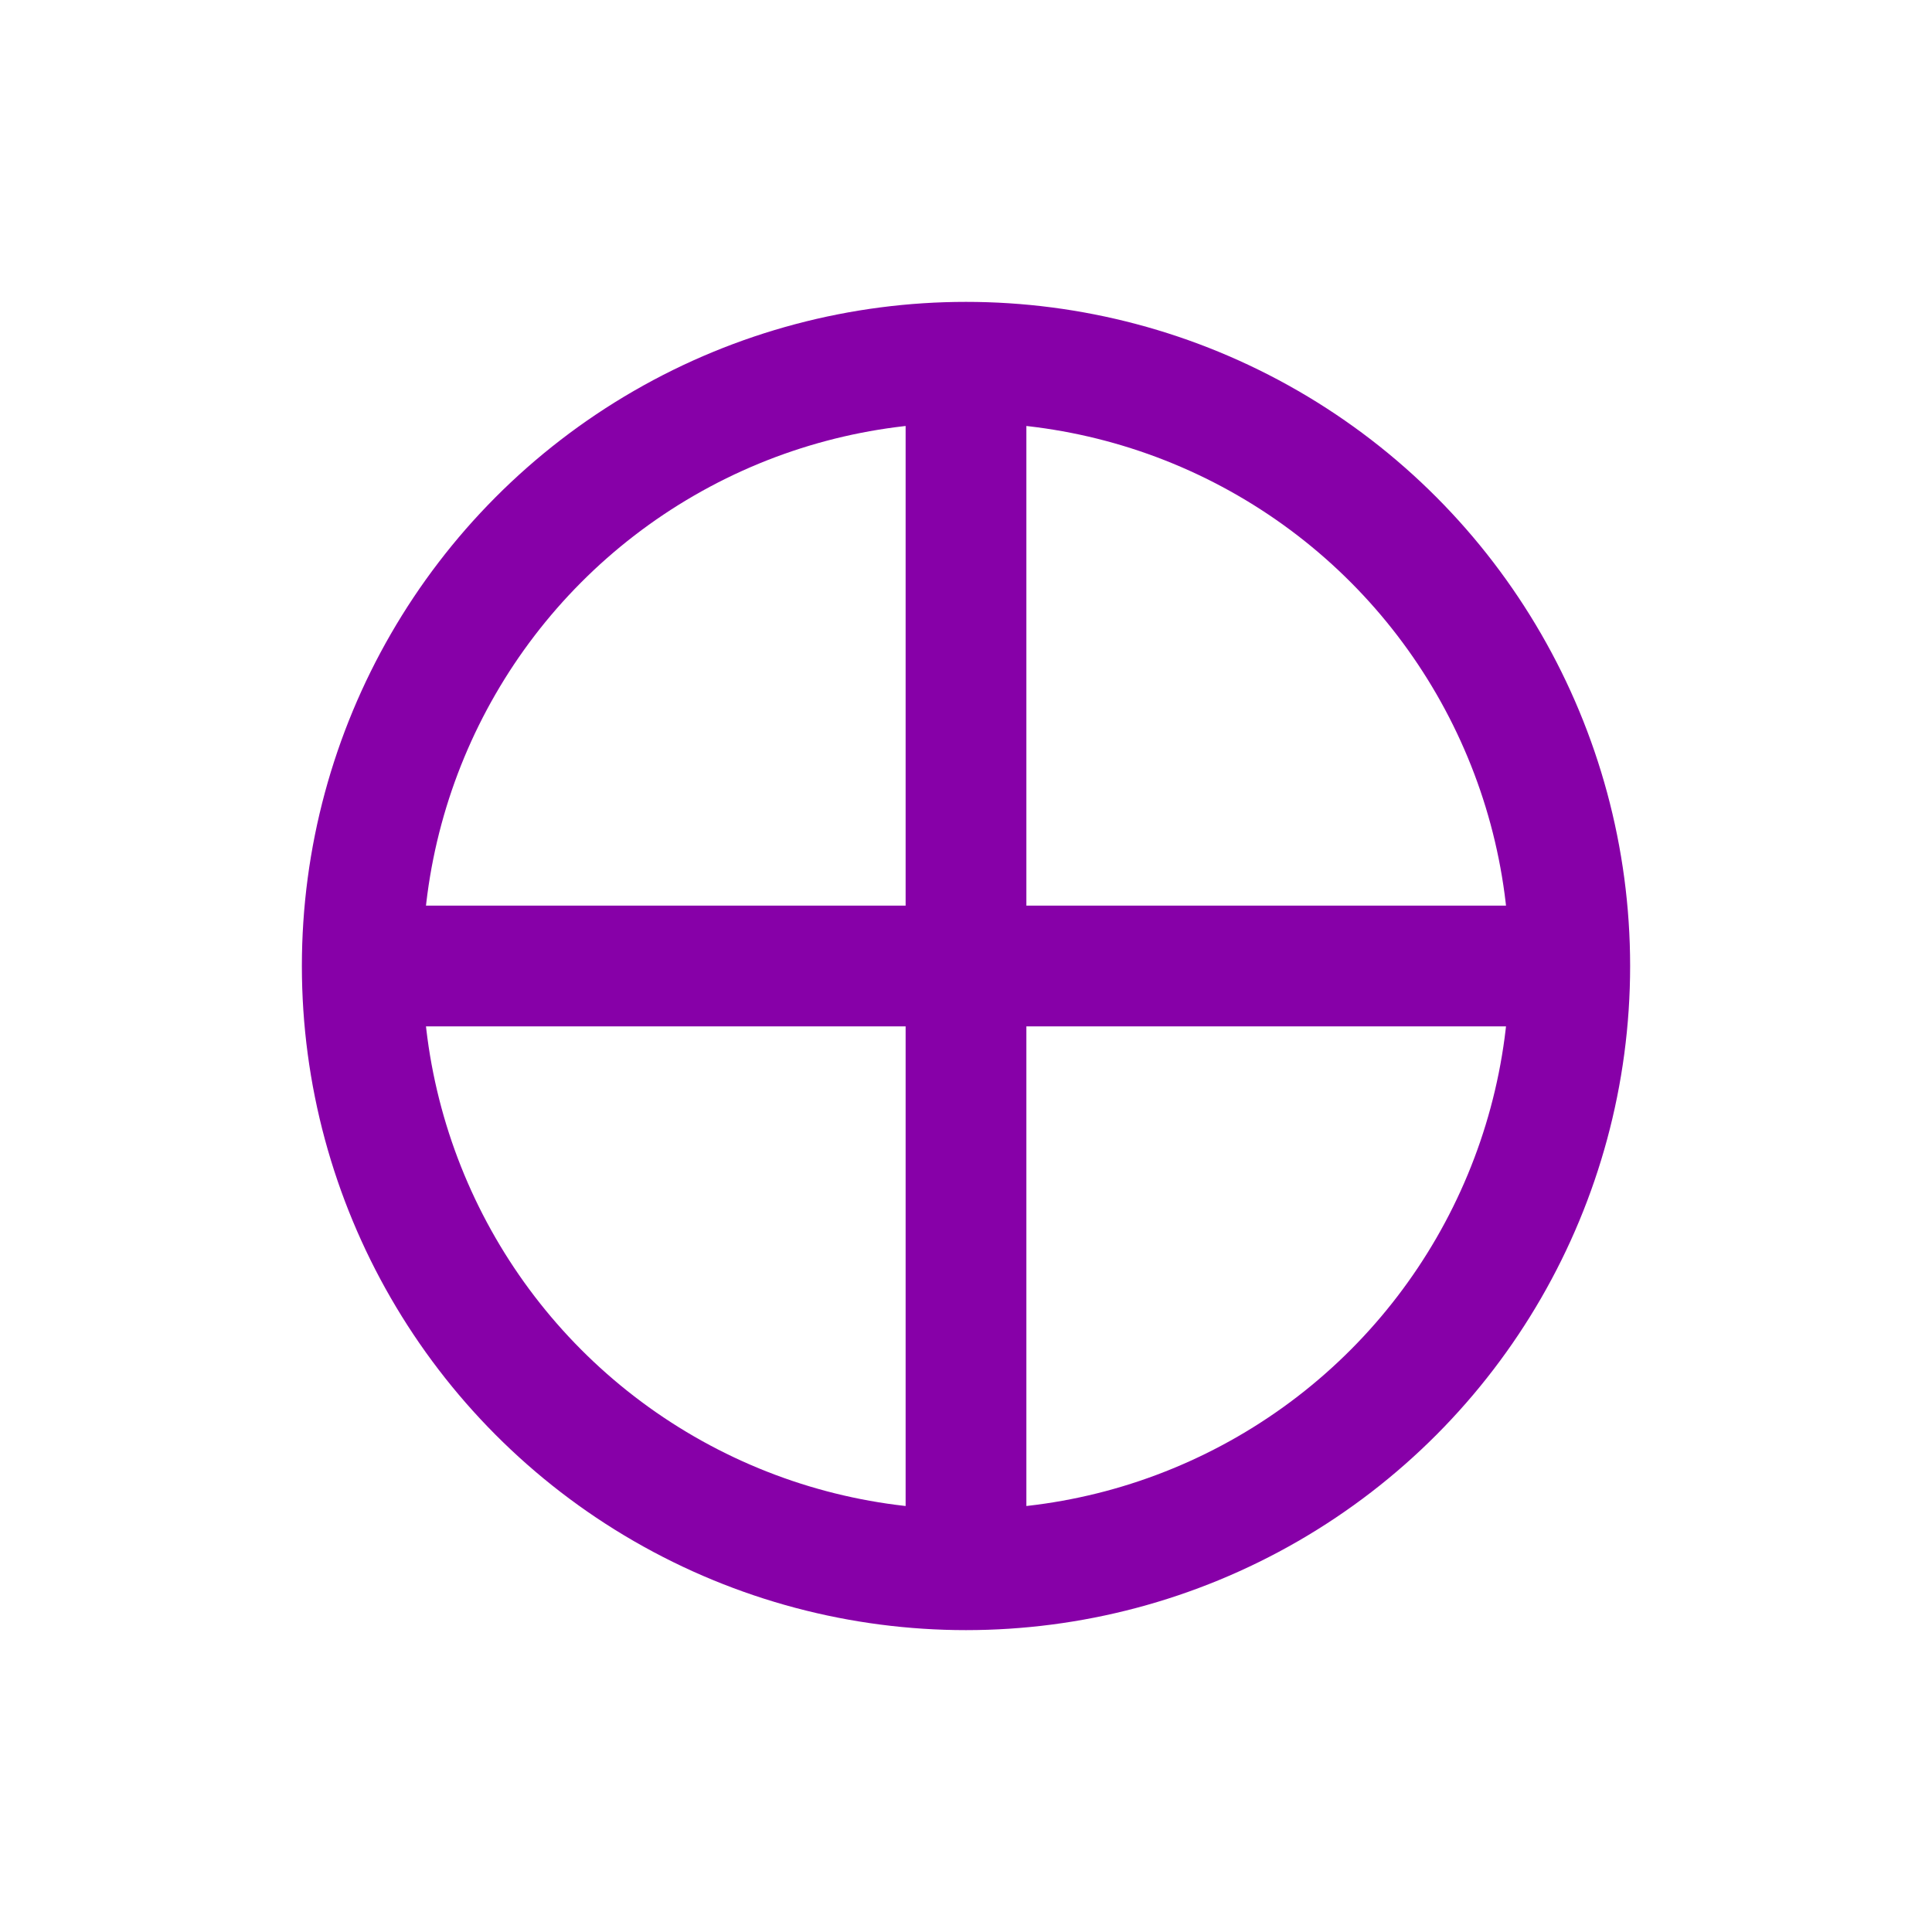 <?xml version="1.0" encoding="utf-8"?>
<!-- Generator: Adobe Illustrator 16.0.0, SVG Export Plug-In . SVG Version: 6.00 Build 0)  -->
<!DOCTYPE svg PUBLIC "-//W3C//DTD SVG 1.1//EN" "http://www.w3.org/Graphics/SVG/1.1/DTD/svg11.dtd">
<svg version="1.1" id="Capa_2" xmlns="http://www.w3.org/2000/svg" xmlns:xlink="http://www.w3.org/1999/xlink" x="0px" y="0px"
	 width="24px" height="24px" viewBox="0 0 24 24" enable-background="new 0 0 24 24" xml:space="preserve">
<circle fill="none" stroke="#8700A8" stroke-width="1.5" stroke-miterlimit="10" cx="12" cy="12" r="7.5"/>
<line fill="none" stroke="#8700A8" stroke-width="1.5" stroke-miterlimit="10" x1="4.5" y1="12" x2="19.5" y2="12"/>
<line fill="none" stroke="#8700A8" stroke-width="1.5" stroke-miterlimit="10" x1="12" y1="19.5" x2="12" y2="4.5"/>
</svg>
